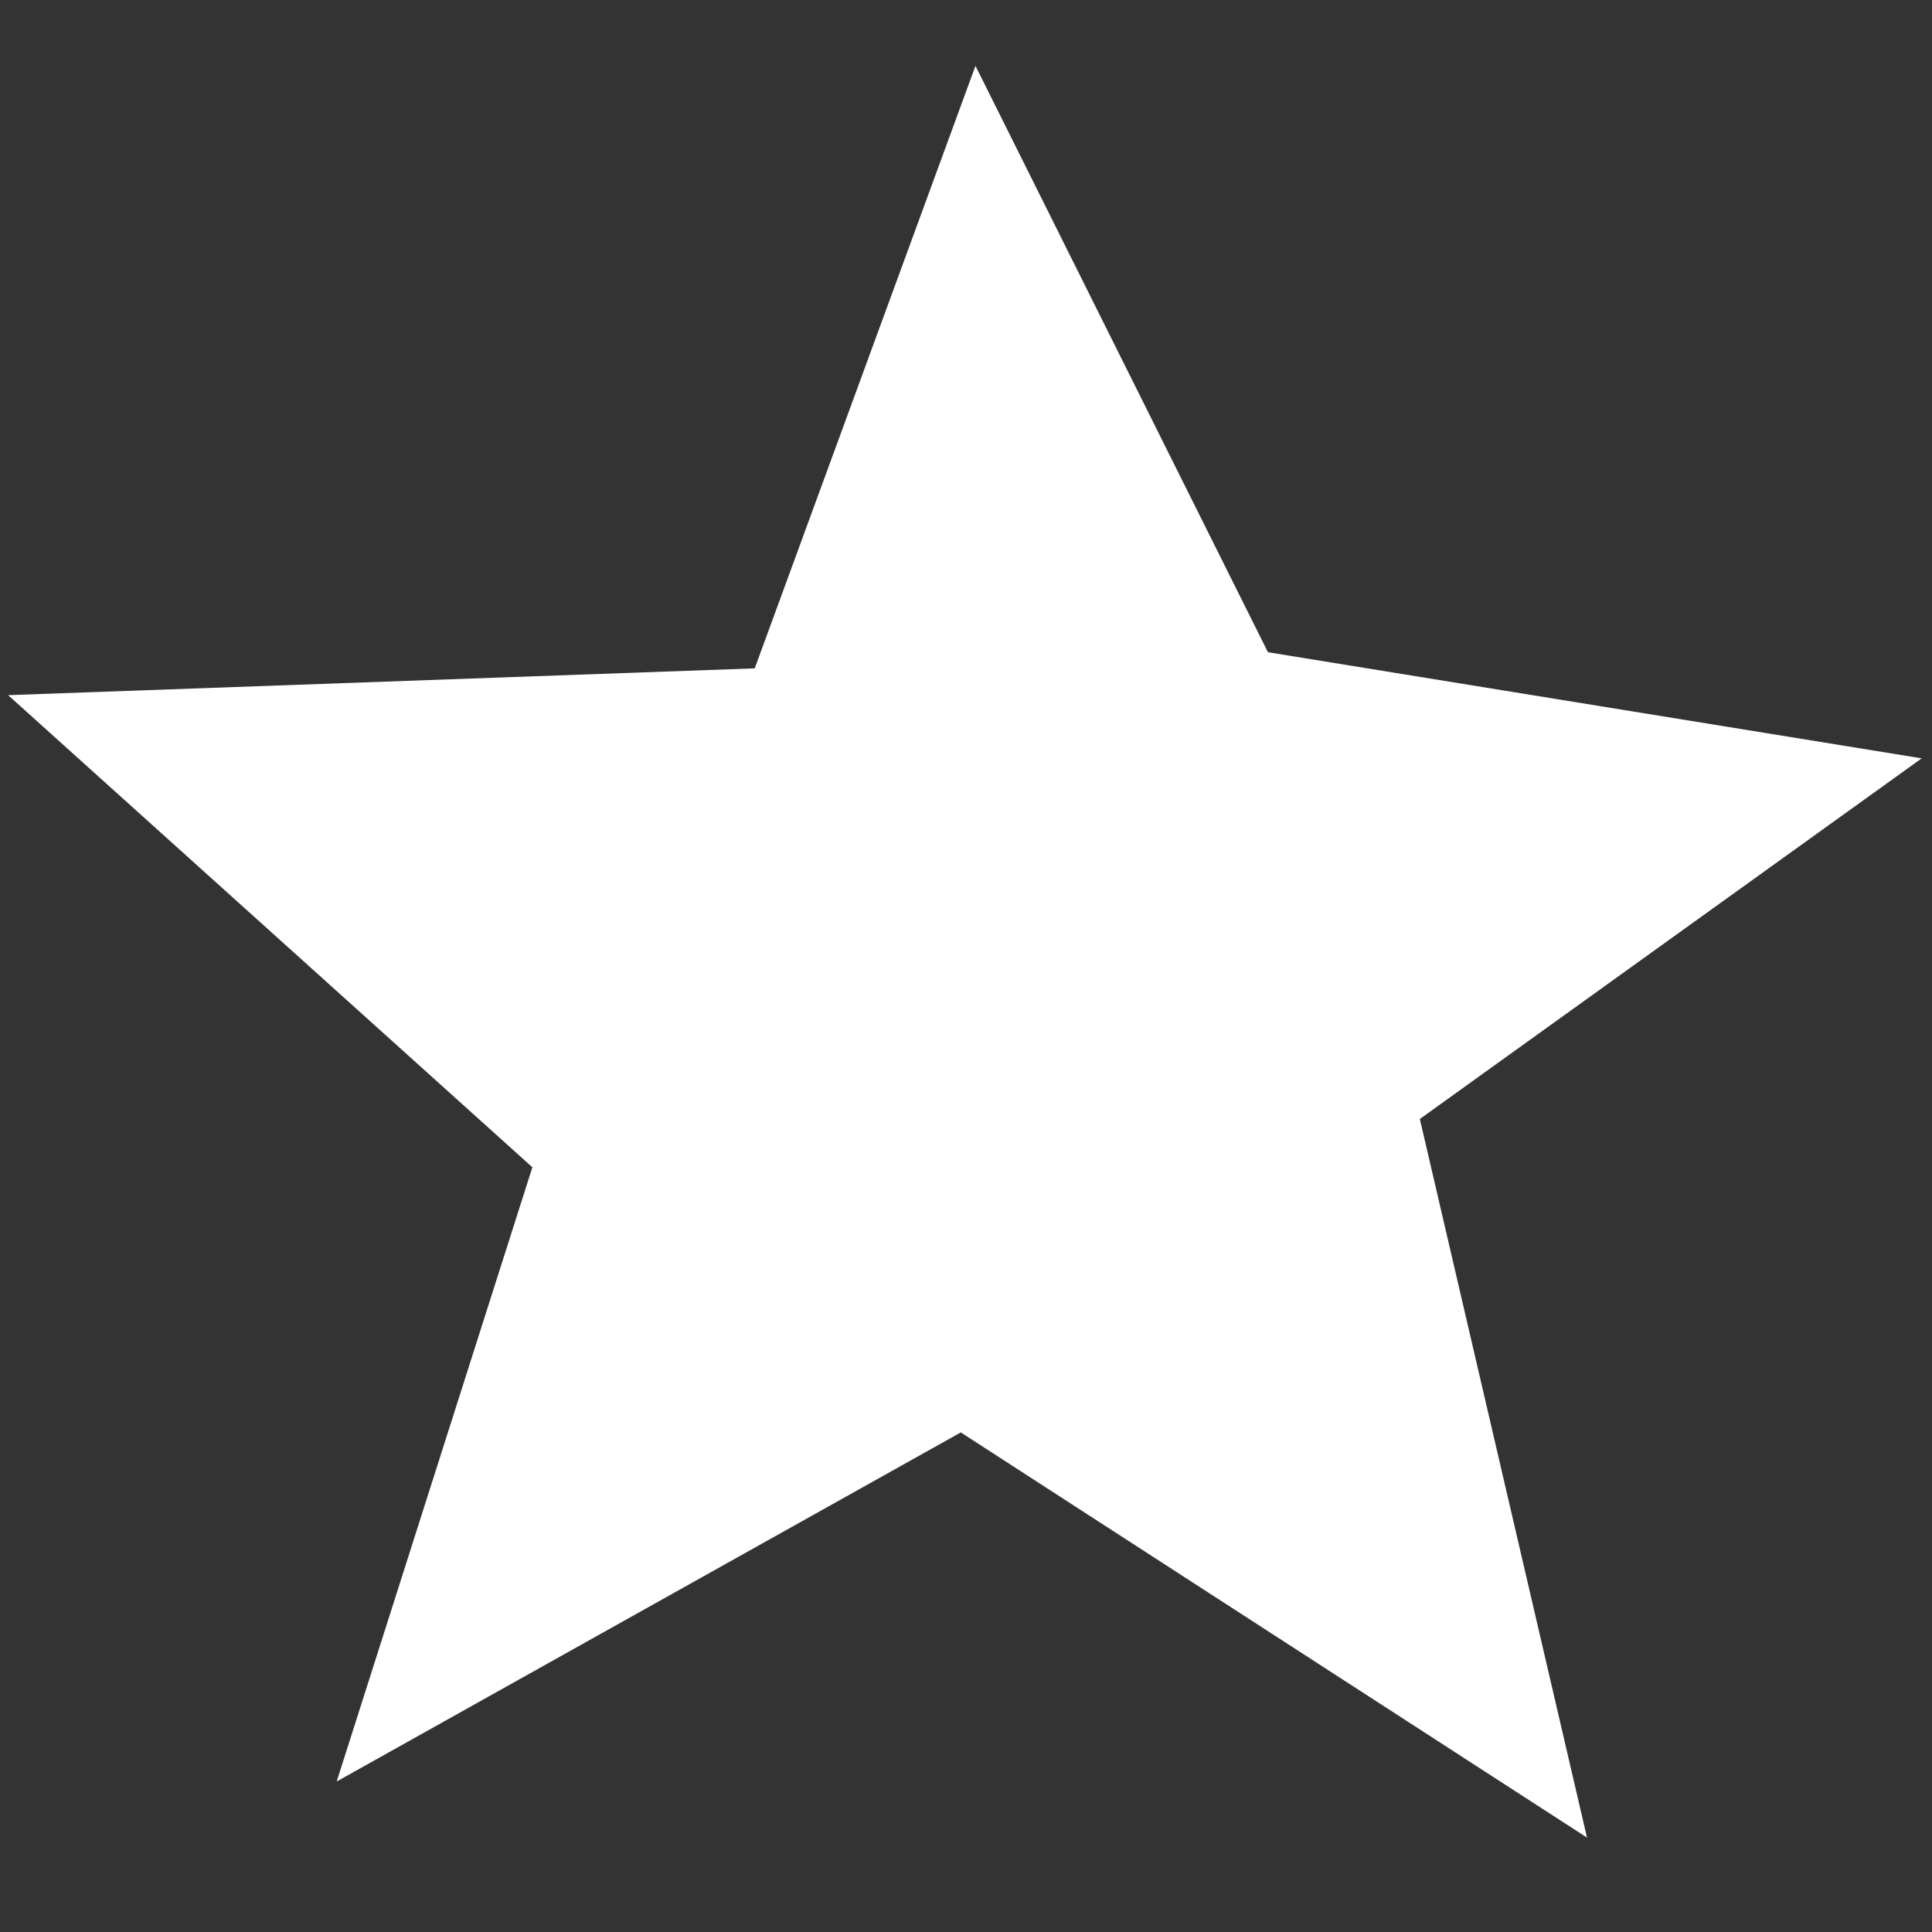 <svg viewBox="0 0 500 500" xmlns="http://www.w3.org/2000/svg"><rect x="0" y="0" width="500" height="500" fill="#333333" stroke="none"/><defs/><g><path d="M497.333,196.261 L328.142,168.795 L252.45,17.048 L195.323,172.971 L2.102,179.906 L137.78,302.092 L87.132,461.051 L248.653,370.707 L410.716,475.568 L367.454,289.594 L497.333,196.261 Z" fill="white" opacity="1"/></g></svg>